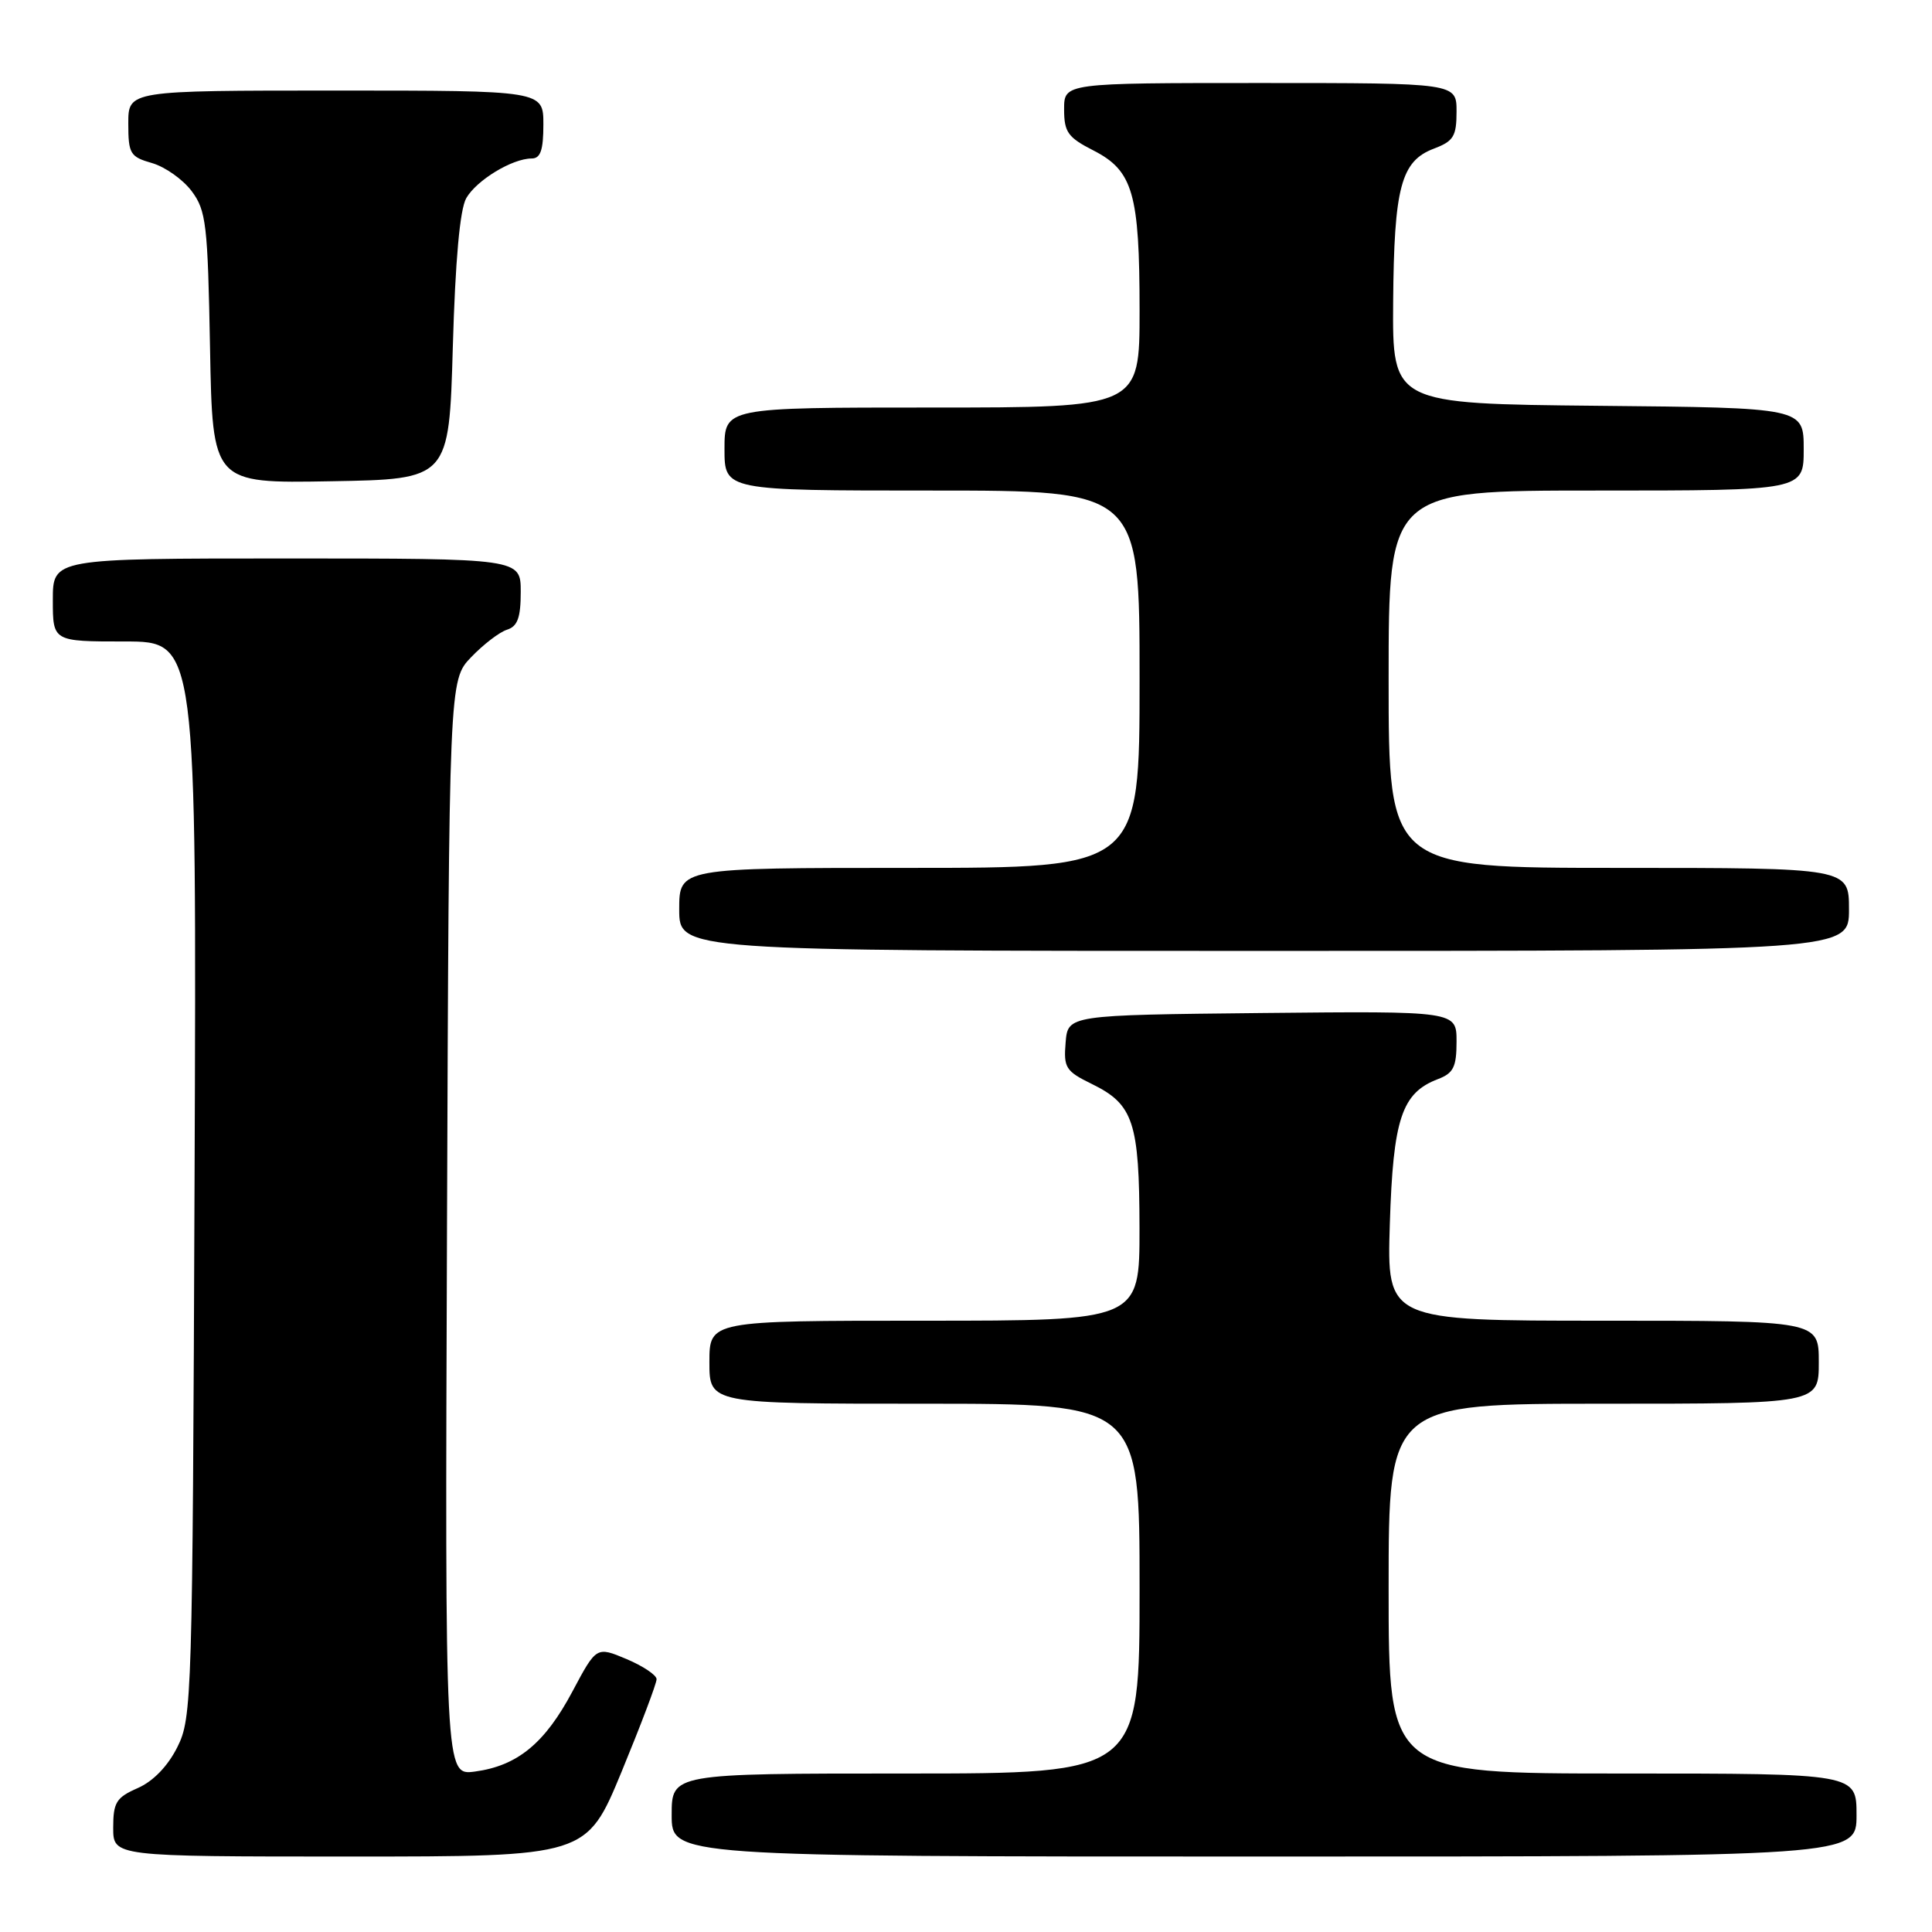 <?xml version="1.0" encoding="UTF-8" standalone="no"?>
<!DOCTYPE svg PUBLIC "-//W3C//DTD SVG 1.1//EN" "http://www.w3.org/Graphics/SVG/1.1/DTD/svg11.dtd" >
<svg xmlns="http://www.w3.org/2000/svg" xmlns:xlink="http://www.w3.org/1999/xlink" version="1.1" viewBox="0 0 256 256">
 <g >
 <path fill="currentColor"
d=" M 82.37 234.75 C 84.92 228.56 87.01 223.05 87.00 222.50 C 86.99 221.95 85.19 220.75 83.01 219.83 C 79.03 218.16 79.03 218.16 75.85 224.13 C 72.19 231.01 68.56 233.98 62.93 234.74 C 58.96 235.27 58.96 235.27 59.23 162.70 C 59.50 90.13 59.50 90.13 62.43 87.08 C 64.04 85.40 66.17 83.76 67.18 83.44 C 68.58 83.00 69.00 81.84 69.00 78.43 C 69.00 74.00 69.00 74.00 38.00 74.00 C 7.00 74.00 7.00 74.00 7.00 79.50 C 7.00 85.00 7.00 85.00 16.53 85.00 C 26.06 85.00 26.06 85.00 25.78 156.25 C 25.51 225.20 25.44 227.63 23.50 231.50 C 22.24 234.02 20.30 236.03 18.25 236.93 C 15.40 238.18 15.00 238.83 15.00 242.18 C 15.00 246.00 15.00 246.00 46.36 246.00 C 77.72 246.00 77.72 246.00 82.37 234.75 Z  M 246.00 240.50 C 246.00 235.00 246.00 235.00 215.00 235.00 C 184.00 235.00 184.00 235.00 184.00 210.50 C 184.00 186.00 184.00 186.00 212.50 186.00 C 241.00 186.00 241.00 186.00 241.00 180.50 C 241.00 175.00 241.00 175.00 212.38 175.00 C 183.76 175.00 183.76 175.00 184.16 162.16 C 184.60 148.22 185.73 144.81 190.55 142.98 C 192.59 142.20 193.00 141.38 193.00 138.01 C 193.00 133.97 193.00 133.97 167.25 134.23 C 141.50 134.50 141.50 134.50 141.20 138.14 C 140.92 141.48 141.21 141.94 144.69 143.64 C 150.19 146.33 150.97 148.70 150.99 162.75 C 151.00 175.00 151.00 175.00 122.50 175.00 C 94.00 175.00 94.00 175.00 94.00 180.50 C 94.00 186.00 94.00 186.00 122.50 186.00 C 151.00 186.00 151.00 186.00 151.00 210.50 C 151.00 235.00 151.00 235.00 120.00 235.00 C 89.00 235.00 89.00 235.00 89.00 240.50 C 89.00 246.00 89.00 246.00 167.50 246.00 C 246.00 246.00 246.00 246.00 246.00 240.50 Z  M 245.00 120.50 C 245.00 115.00 245.00 115.00 214.50 115.00 C 184.00 115.00 184.00 115.00 184.00 90.00 C 184.00 65.00 184.00 65.00 211.50 65.00 C 239.00 65.00 239.00 65.00 239.00 59.52 C 239.00 54.03 239.00 54.03 211.75 53.77 C 184.50 53.50 184.50 53.50 184.60 40.00 C 184.72 24.78 185.64 21.34 190.01 19.69 C 192.60 18.71 193.00 18.06 193.00 14.78 C 193.00 11.00 193.00 11.00 167.00 11.00 C 141.00 11.00 141.00 11.00 141.00 14.48 C 141.00 17.52 141.50 18.21 144.89 19.94 C 150.13 22.62 151.00 25.64 151.00 41.15 C 151.00 54.00 151.00 54.00 123.50 54.00 C 96.00 54.00 96.00 54.00 96.00 59.50 C 96.00 65.00 96.00 65.00 123.50 65.00 C 151.00 65.00 151.00 65.00 151.00 90.00 C 151.00 115.00 151.00 115.00 120.50 115.00 C 90.00 115.00 90.00 115.00 90.00 120.50 C 90.00 126.00 90.00 126.00 167.50 126.00 C 245.00 126.00 245.00 126.00 245.00 120.50 Z  M 60.00 46.00 C 60.33 34.47 60.94 27.74 61.78 26.26 C 63.14 23.88 67.88 21.00 70.45 21.00 C 71.62 21.00 72.00 19.90 72.00 16.50 C 72.00 12.00 72.00 12.00 44.50 12.00 C 17.00 12.00 17.00 12.00 17.00 16.36 C 17.00 20.38 17.24 20.78 20.15 21.61 C 21.88 22.11 24.24 23.78 25.40 25.33 C 27.32 27.90 27.53 29.70 27.83 46.10 C 28.16 64.05 28.16 64.05 43.83 63.77 C 59.50 63.50 59.50 63.50 60.00 46.00 Z "/>
</g>
</svg>